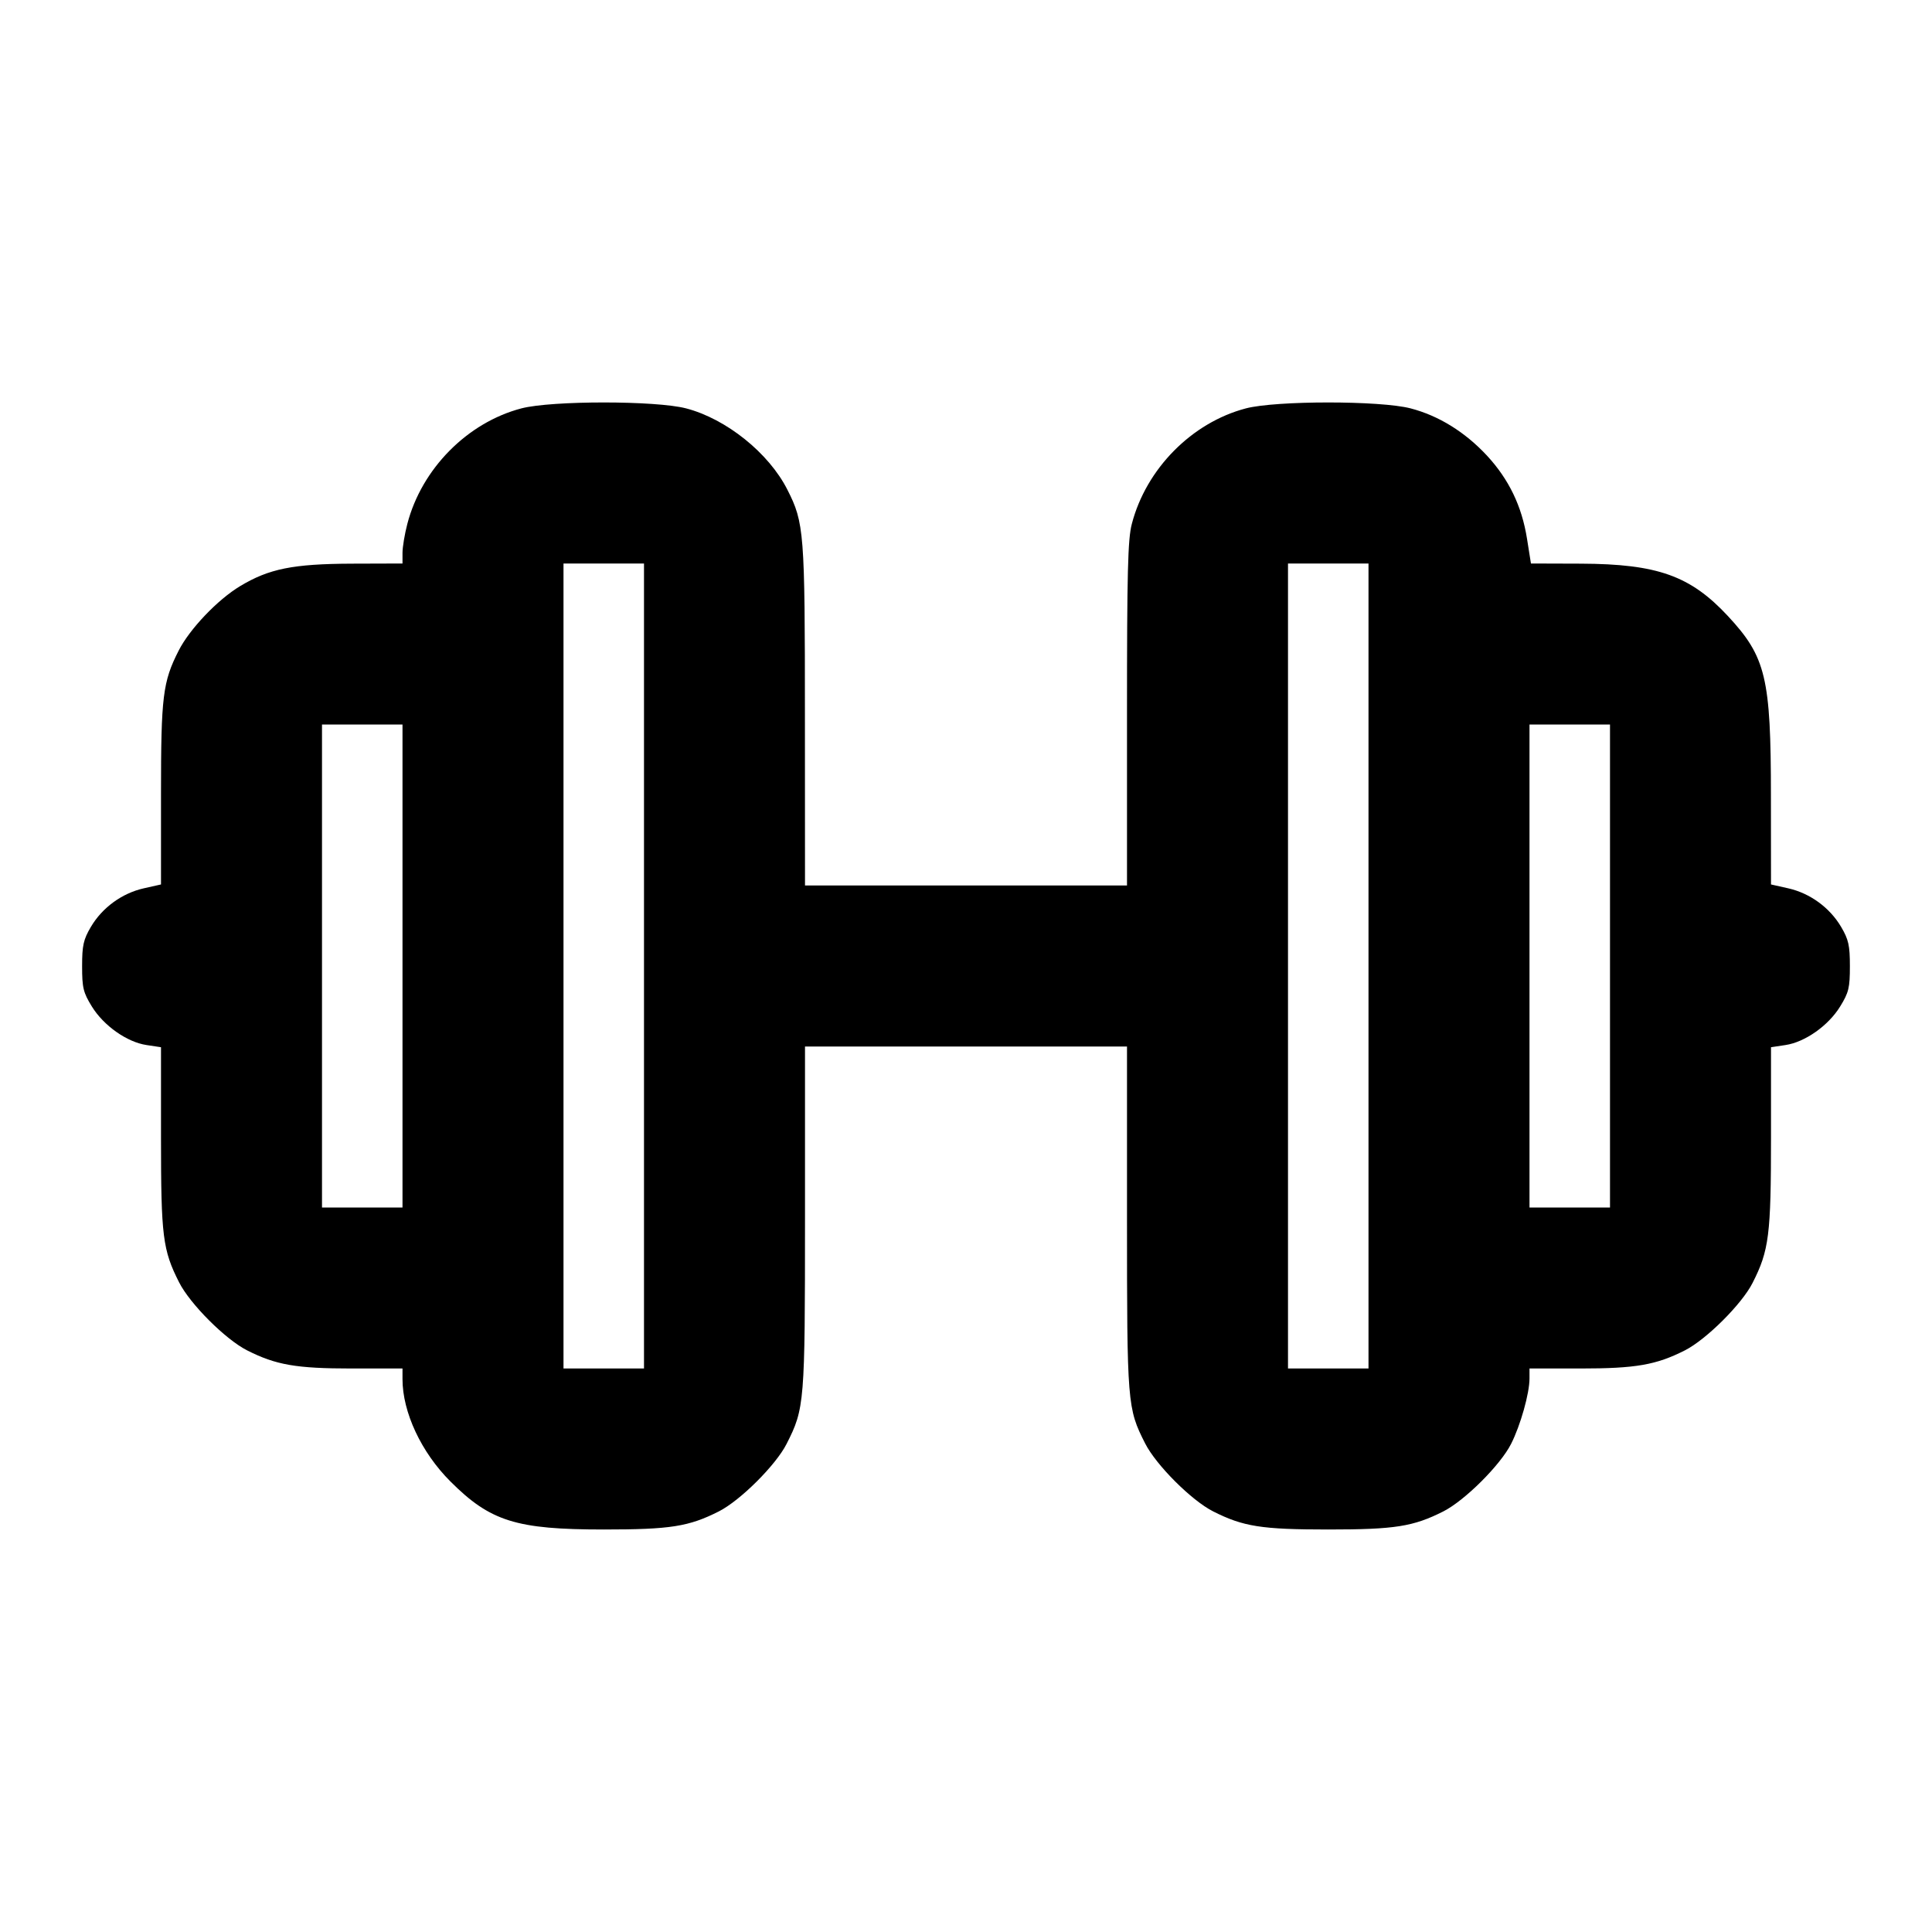<svg xmlns="http://www.w3.org/2000/svg" width="24" height="24" viewBox="0 0 24 24" fill="none" stroke="currentColor" stroke-width="2" stroke-linecap="round" stroke-linejoin="round"><path d="M6.477 5.073 C 5.806 5.249,5.238 5.823,5.060 6.508 C 5.027 6.634,5.000 6.796,5.000 6.868 L 5.000 7.000 4.370 7.002 C 3.639 7.005,3.342 7.065,2.983 7.281 C 2.703 7.449,2.354 7.816,2.219 8.083 C 2.022 8.470,2.000 8.651,2.000 9.862 L 2.000 10.987 1.786 11.035 C 1.515 11.096,1.270 11.275,1.129 11.514 C 1.036 11.672,1.020 11.745,1.020 12.003 C 1.020 12.271,1.034 12.329,1.141 12.503 C 1.288 12.742,1.578 12.946,1.821 12.982 L 2.000 13.009 2.000 14.136 C 2.000 15.357,2.021 15.528,2.225 15.930 C 2.361 16.199,2.801 16.639,3.070 16.775 C 3.428 16.956,3.679 17.000,4.368 17.000 L 5.000 17.000 5.000 17.132 C 5.000 17.543,5.233 18.042,5.596 18.404 C 6.091 18.899,6.413 19.000,7.500 19.000 C 8.329 19.000,8.556 18.964,8.930 18.775 C 9.196 18.640,9.638 18.200,9.771 17.937 C 9.995 17.496,10.000 17.431,10.000 15.124 L 10.000 13.000 12.000 13.000 L 14.000 13.000 14.000 15.132 C 14.000 17.443,14.004 17.494,14.225 17.930 C 14.361 18.199,14.801 18.639,15.070 18.775 C 15.444 18.964,15.671 19.000,16.500 19.000 C 17.329 19.000,17.556 18.964,17.930 18.775 C 18.196 18.640,18.638 18.200,18.771 17.937 C 18.888 17.707,19.000 17.309,19.000 17.124 L 19.000 17.000 19.632 17.000 C 20.321 17.000,20.572 16.956,20.930 16.775 C 21.196 16.640,21.638 16.200,21.771 15.937 C 21.976 15.534,22.000 15.342,22.000 14.129 L 22.000 13.009 22.179 12.982 C 22.422 12.946,22.712 12.742,22.859 12.503 C 22.966 12.329,22.980 12.271,22.980 12.003 C 22.980 11.745,22.964 11.672,22.871 11.514 C 22.730 11.275,22.485 11.096,22.214 11.035 L 22.000 10.987 21.999 9.884 C 21.999 8.418,21.937 8.161,21.465 7.653 C 20.999 7.152,20.590 7.006,19.639 7.002 L 19.018 7.000 18.969 6.692 C 18.905 6.287,18.743 5.953,18.471 5.659 C 18.198 5.366,17.872 5.164,17.523 5.073 C 17.147 4.975,15.853 4.975,15.477 5.073 C 14.806 5.249,14.238 5.823,14.060 6.508 C 14.010 6.697,14.000 7.108,14.000 8.868 L 14.000 11.000 12.000 11.000 L 10.000 11.000 9.999 8.890 C 9.999 6.612,9.990 6.494,9.781 6.083 C 9.551 5.628,9.022 5.203,8.523 5.073 C 8.147 4.975,6.853 4.975,6.477 5.073 M8.000 12.000 L 8.000 17.000 7.500 17.000 L 7.000 17.000 7.000 12.000 L 7.000 7.000 7.500 7.000 L 8.000 7.000 8.000 12.000 M17.000 12.000 L 17.000 17.000 16.500 17.000 L 16.000 17.000 16.000 12.000 L 16.000 7.000 16.500 7.000 L 17.000 7.000 17.000 12.000 M5.000 12.000 L 5.000 15.000 4.500 15.000 L 4.000 15.000 4.000 12.000 L 4.000 9.000 4.500 9.000 L 5.000 9.000 5.000 12.000 M20.000 12.000 L 20.000 15.000 19.500 15.000 L 19.000 15.000 19.000 12.000 L 19.000 9.000 19.500 9.000 L 20.000 9.000 20.000 12.000 " stroke="none" fill-rule="evenodd" fill="black"></path></svg>
